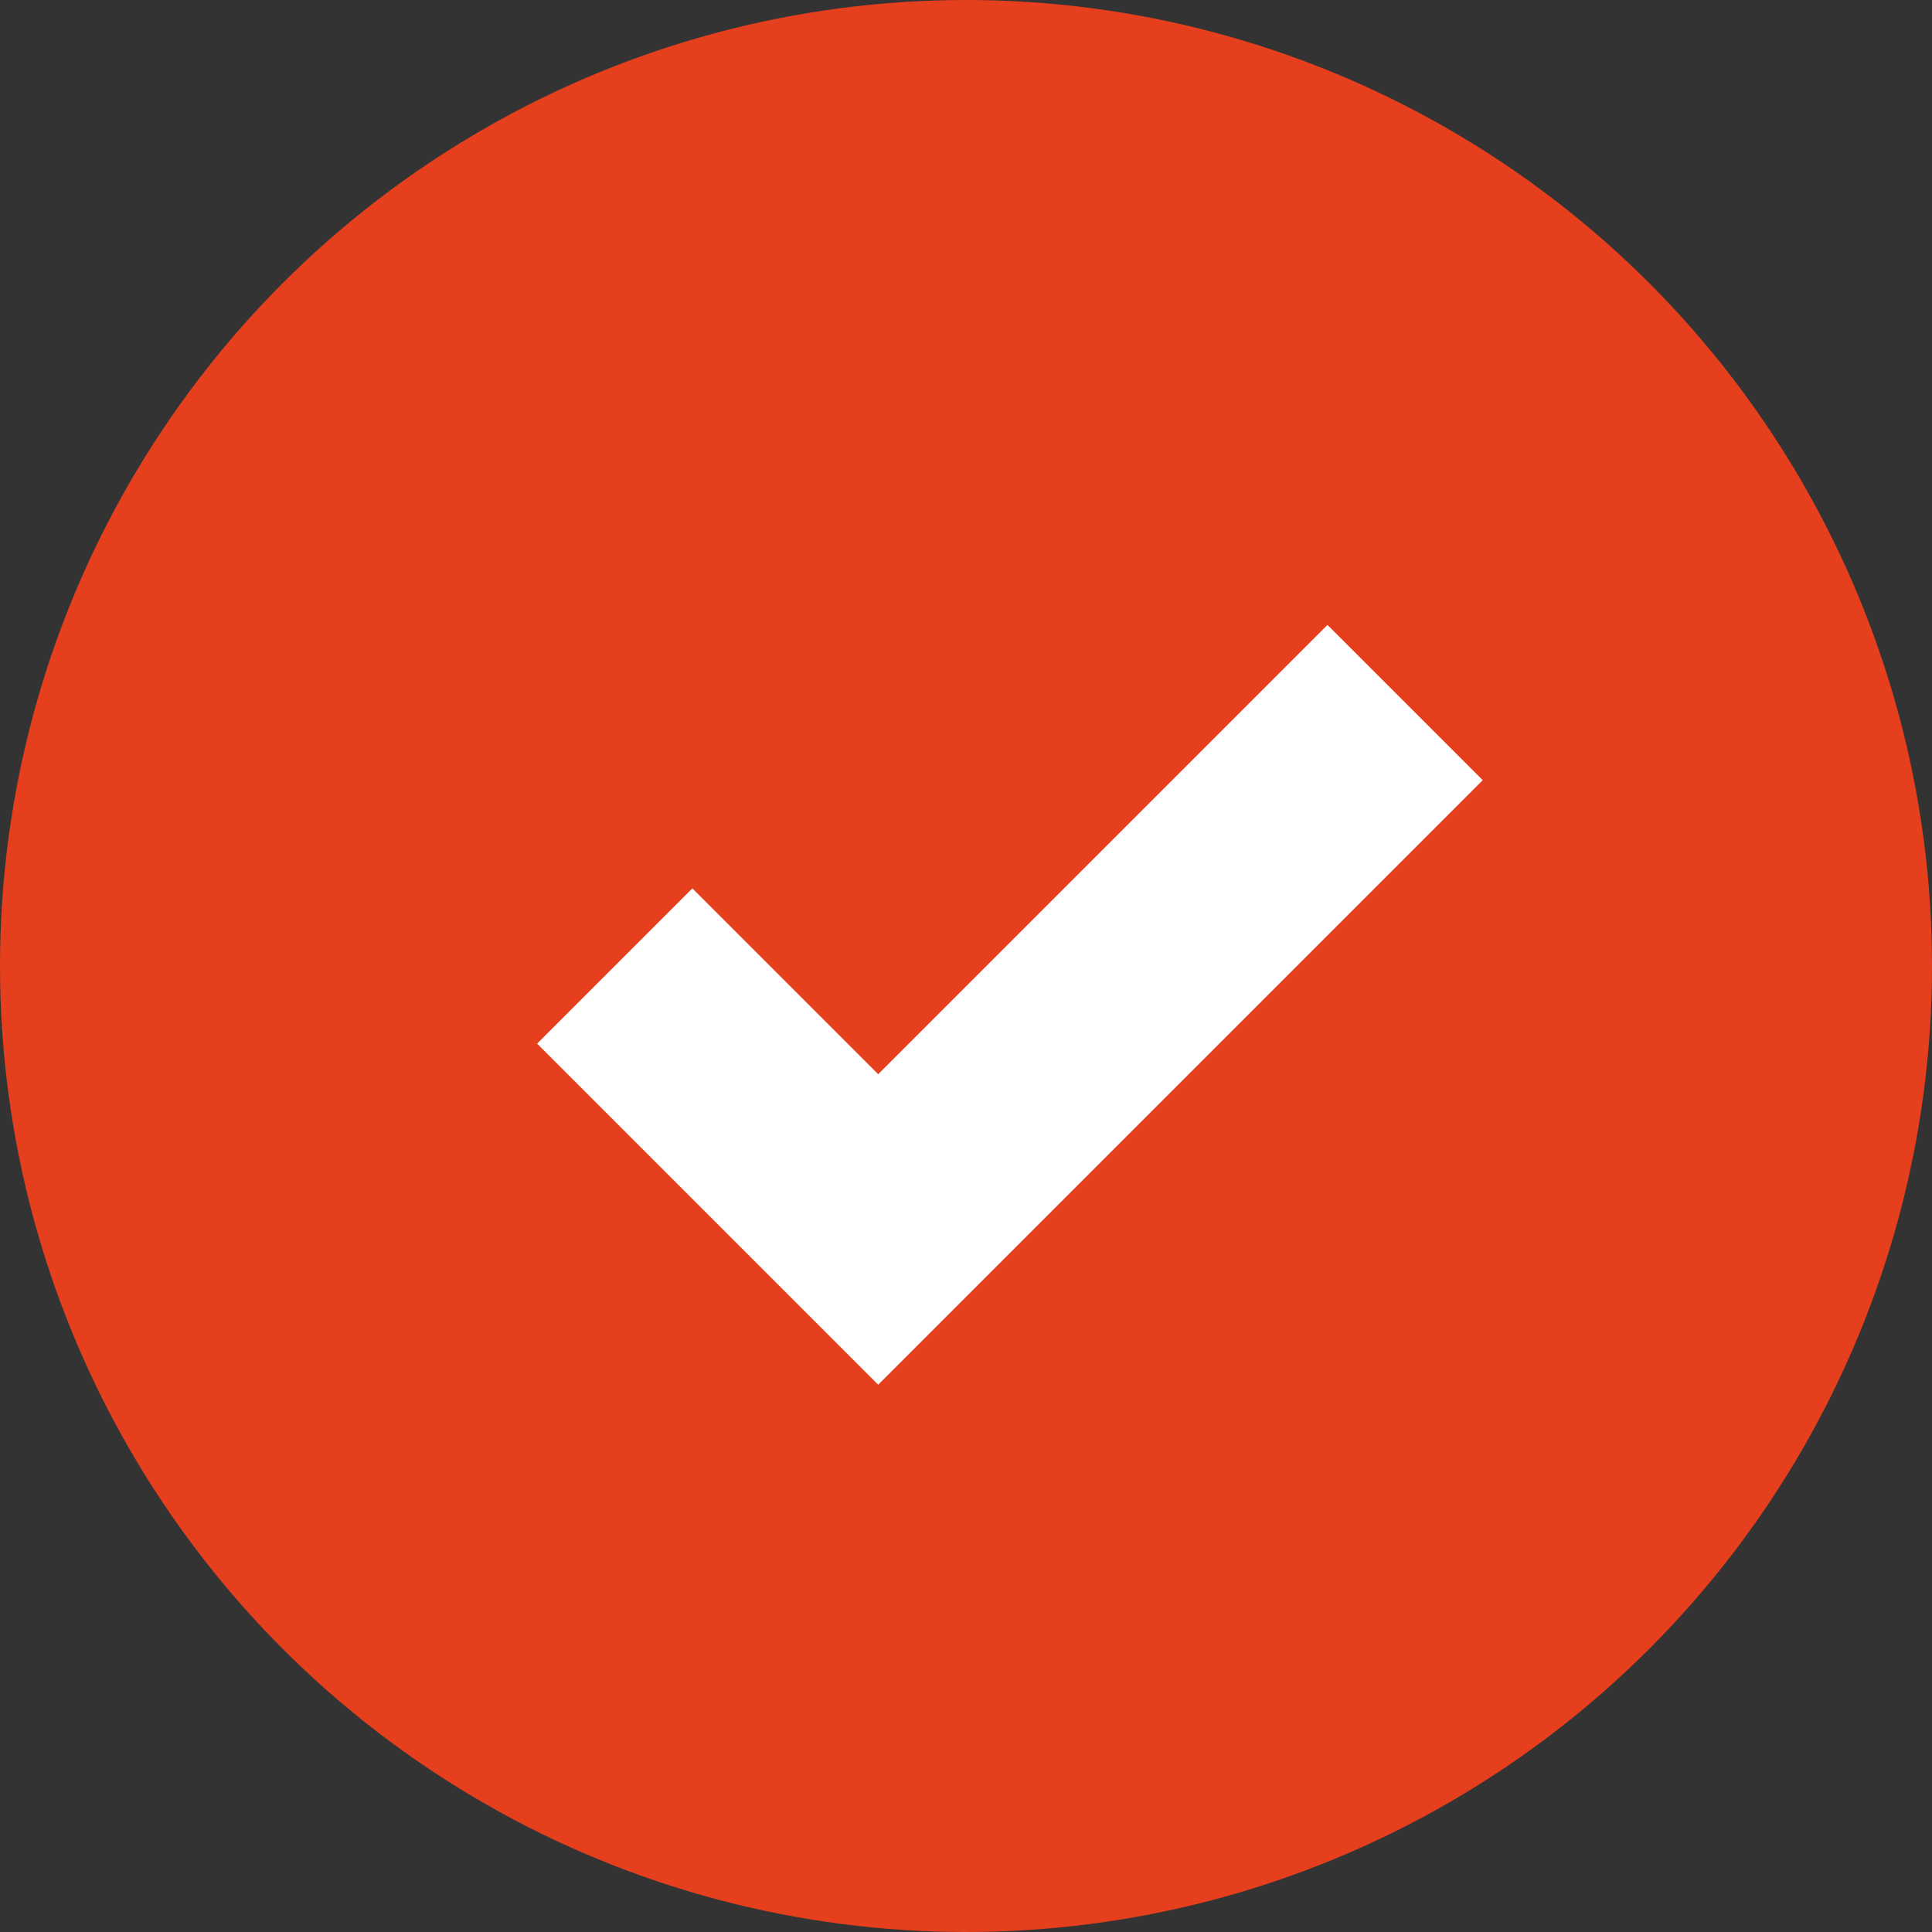 <svg width="22" height="22" viewBox="0 0 22 22" fill="none" xmlns="http://www.w3.org/2000/svg">
<rect x="0" y="0" width="22" height="22" fill="#333333" stroke="none"/>
<circle cx="11" cy="11" r="11" fill="#E53F1E"/>
<path d="M7 11L10 14L16 8" stroke="white" stroke-width="2.5"/>
</svg>
